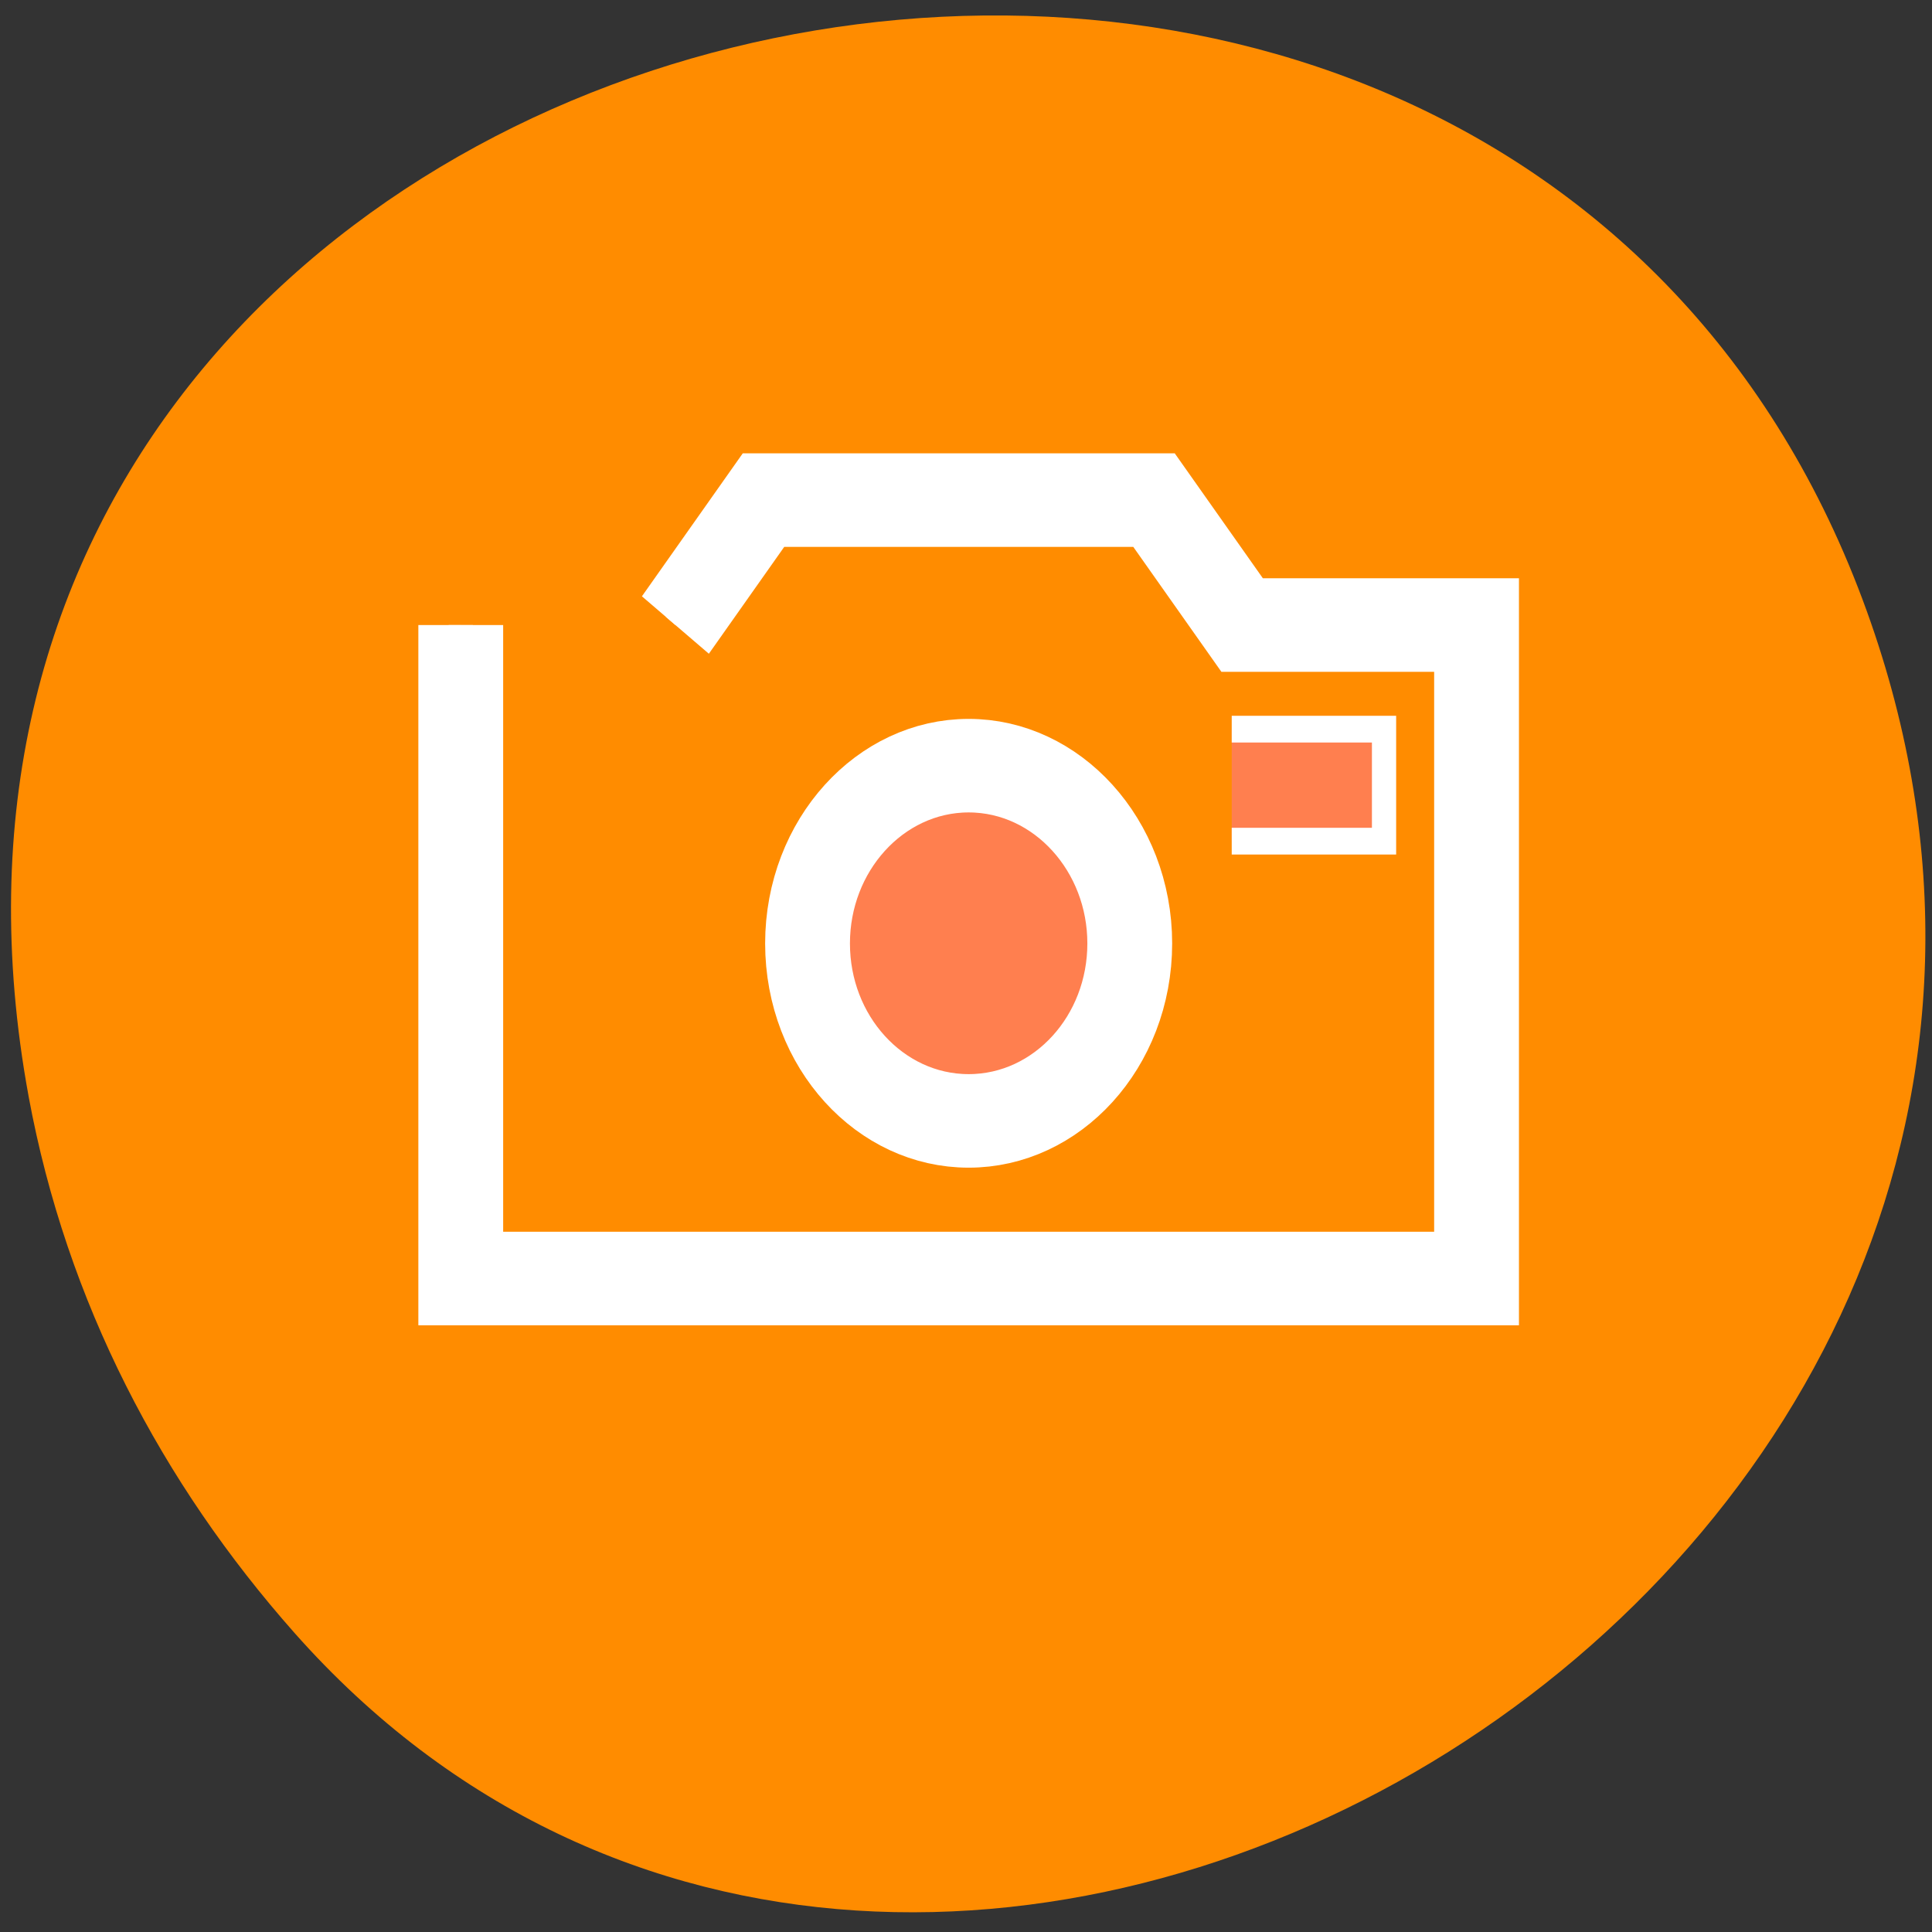 <svg xmlns="http://www.w3.org/2000/svg" viewBox="0 0 24 24"><rect x="0" y="0" width="24" height="24" fill="#333333" stroke="none"/><g style="fill:#ff8c00"><path d="m 0.355 13.617 c -2.566 -13.984 18.254 -18.742 22.836 -6.023 c 4.316 11.98 -11.668 21.574 -19.535 12.688 c -1.645 -1.859 -2.828 -4.102 -3.301 -6.664"/><g transform="matrix(0.301 0 0 0.332 3.831 2.941)" style="stroke:#fff"><path d="m 6.288 14.528 v 24.452 h 41.922 v -24.452 h -9.675 l -3.636 -4.674 h -16.117 l -3.636 4.674"/><path d="m 6.288 14.528 v 24.452 h 41.922 v -24.452 h -9.675 l -3.636 -4.674 h -16.117 l -3.636 4.674" style="stroke-width:3.5"/></g></g><g transform="matrix(0.301 0 0 0.332 3.831 2.941)" style="fill:#ff7f4f;stroke:#fff"><path d="m 20.6 26.442 c 0 3.673 2.987 6.64 6.649 6.64 c 3.662 0 6.649 -2.967 6.649 -6.64 c 0 -3.661 -2.987 -6.652 -6.649 -6.652 c -3.662 0 -6.649 2.99 -6.649 6.652" style="stroke-width:3.5"/><path d="m 38.106 18.424 h 6.286 v 4.191 h -6.286"/></g></svg>